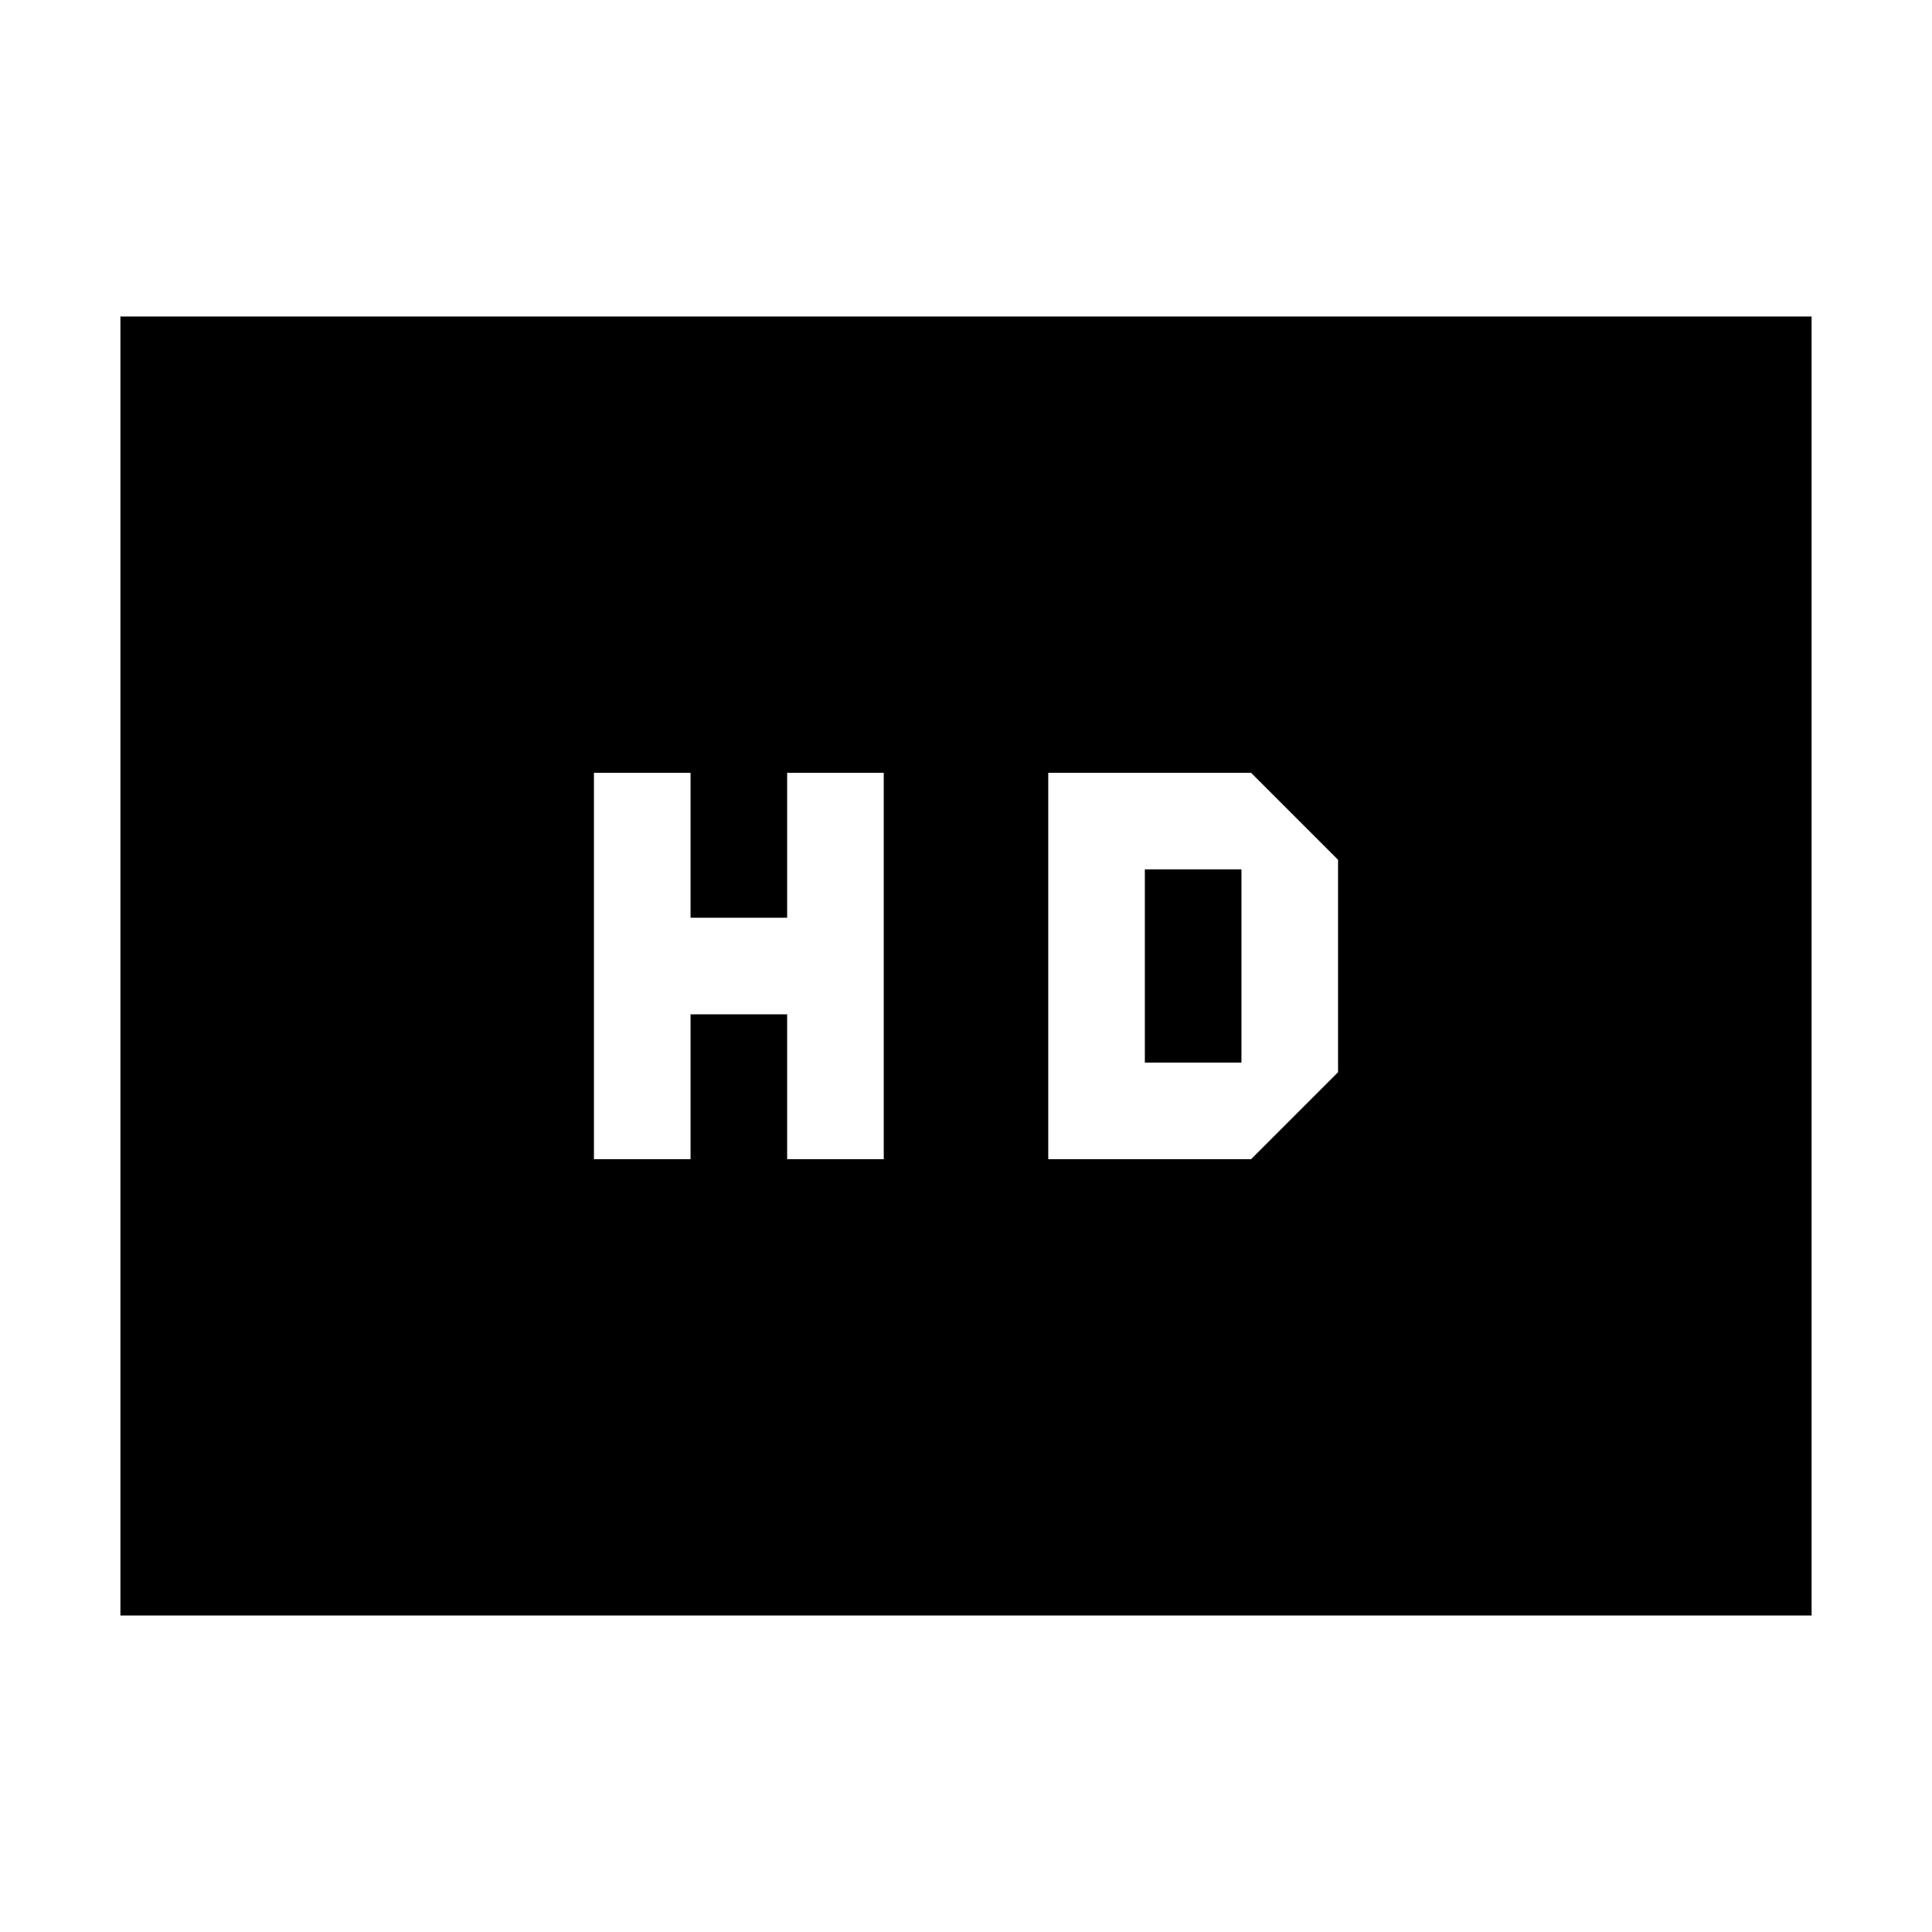 <svg xmlns="http://www.w3.org/2000/svg" height="20" viewBox="0 -960 960 960" width="20"><path d="M295.13-384h48v-72h48v72h48v-192h-48v72h-48v-72h-48v192Zm225.74 0h100.78l43.22-43.22v-105.56L621.65-576H520.87v192Zm48-48v-96h48v96h-48ZM59.83-157.26v-645.48h840.34v645.48H59.83Z"/></svg>